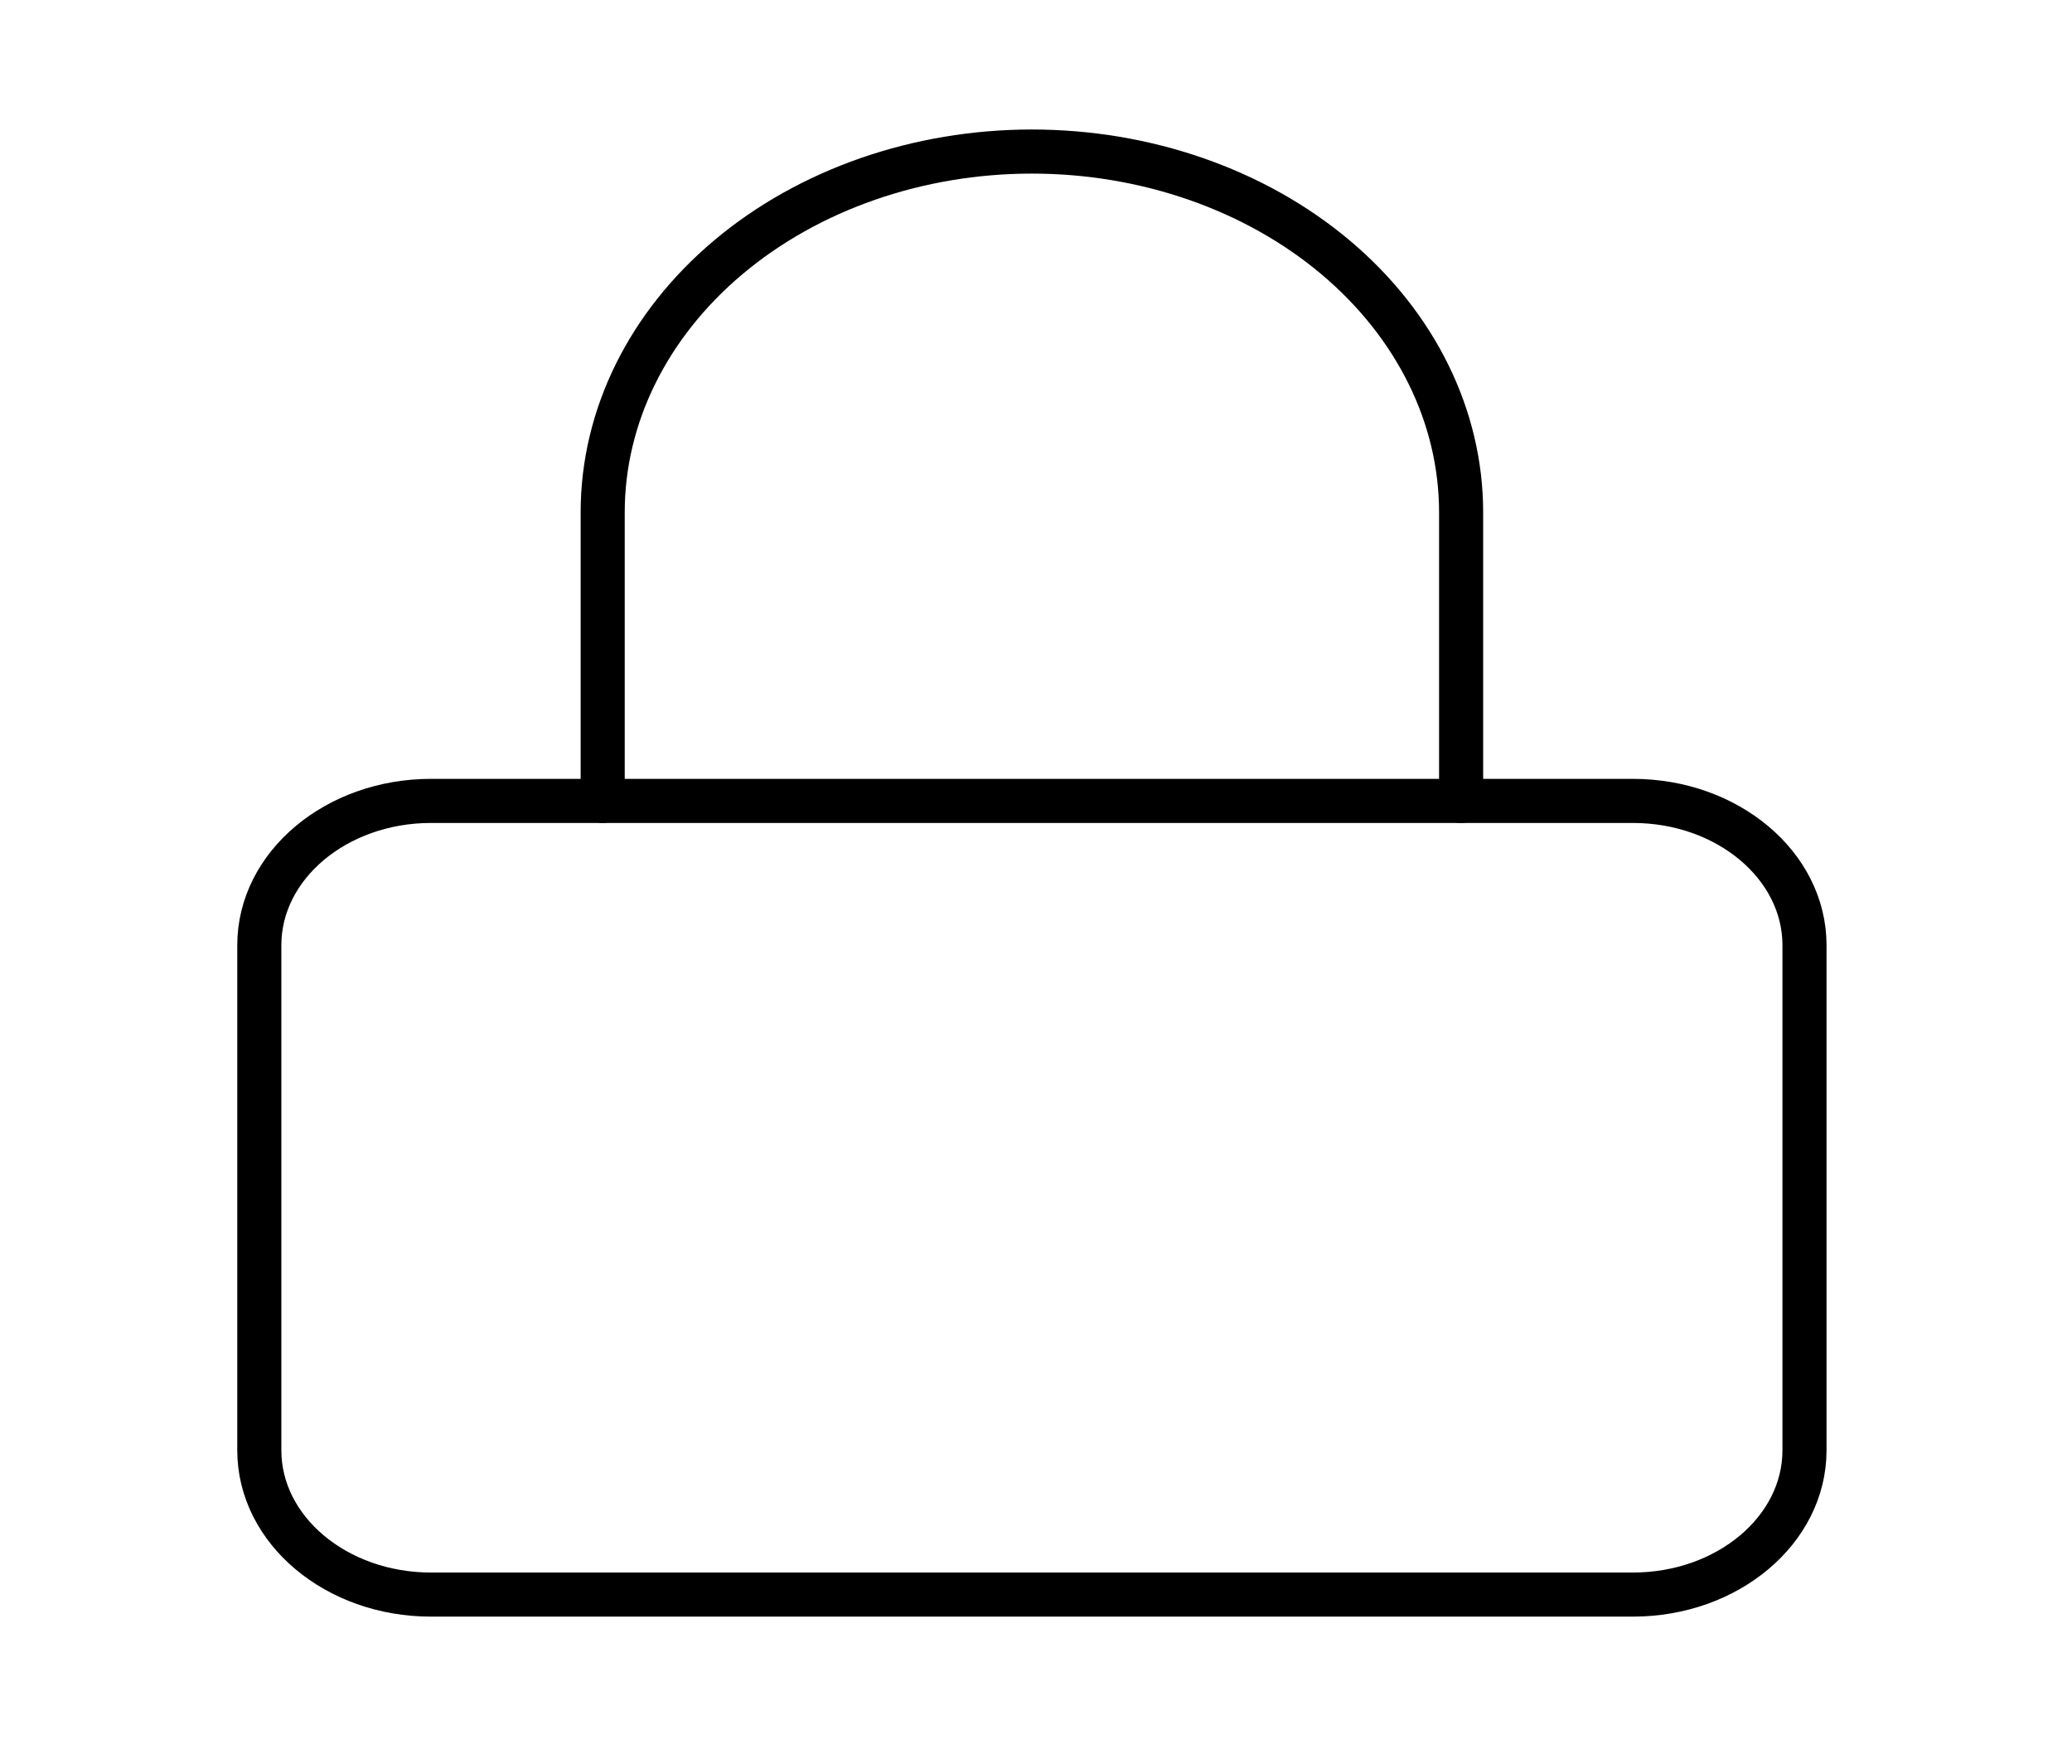 <svg width="47" height="40" viewBox="0 0 47 40" fill="none" xmlns="http://www.w3.org/2000/svg">
<path d="M37.038 18.164H9.777C7.626 18.164 5.882 19.63 5.882 21.437V32.892C5.882 34.699 7.626 36.164 9.777 36.164H37.038C39.189 36.164 40.932 34.699 40.932 32.892V21.437C40.932 19.63 39.189 18.164 37.038 18.164Z" stroke="black" stroke-linecap="round" stroke-linejoin="round"/>
<path d="M13.671 18.164V11.619C13.671 9.449 14.697 7.368 16.523 5.833C18.348 4.299 20.825 3.437 23.407 3.437C25.989 3.437 28.466 4.299 30.291 5.833C32.117 7.368 33.143 9.449 33.143 11.619V18.164" stroke="black" stroke-linecap="round" stroke-linejoin="round"/>
</svg>
